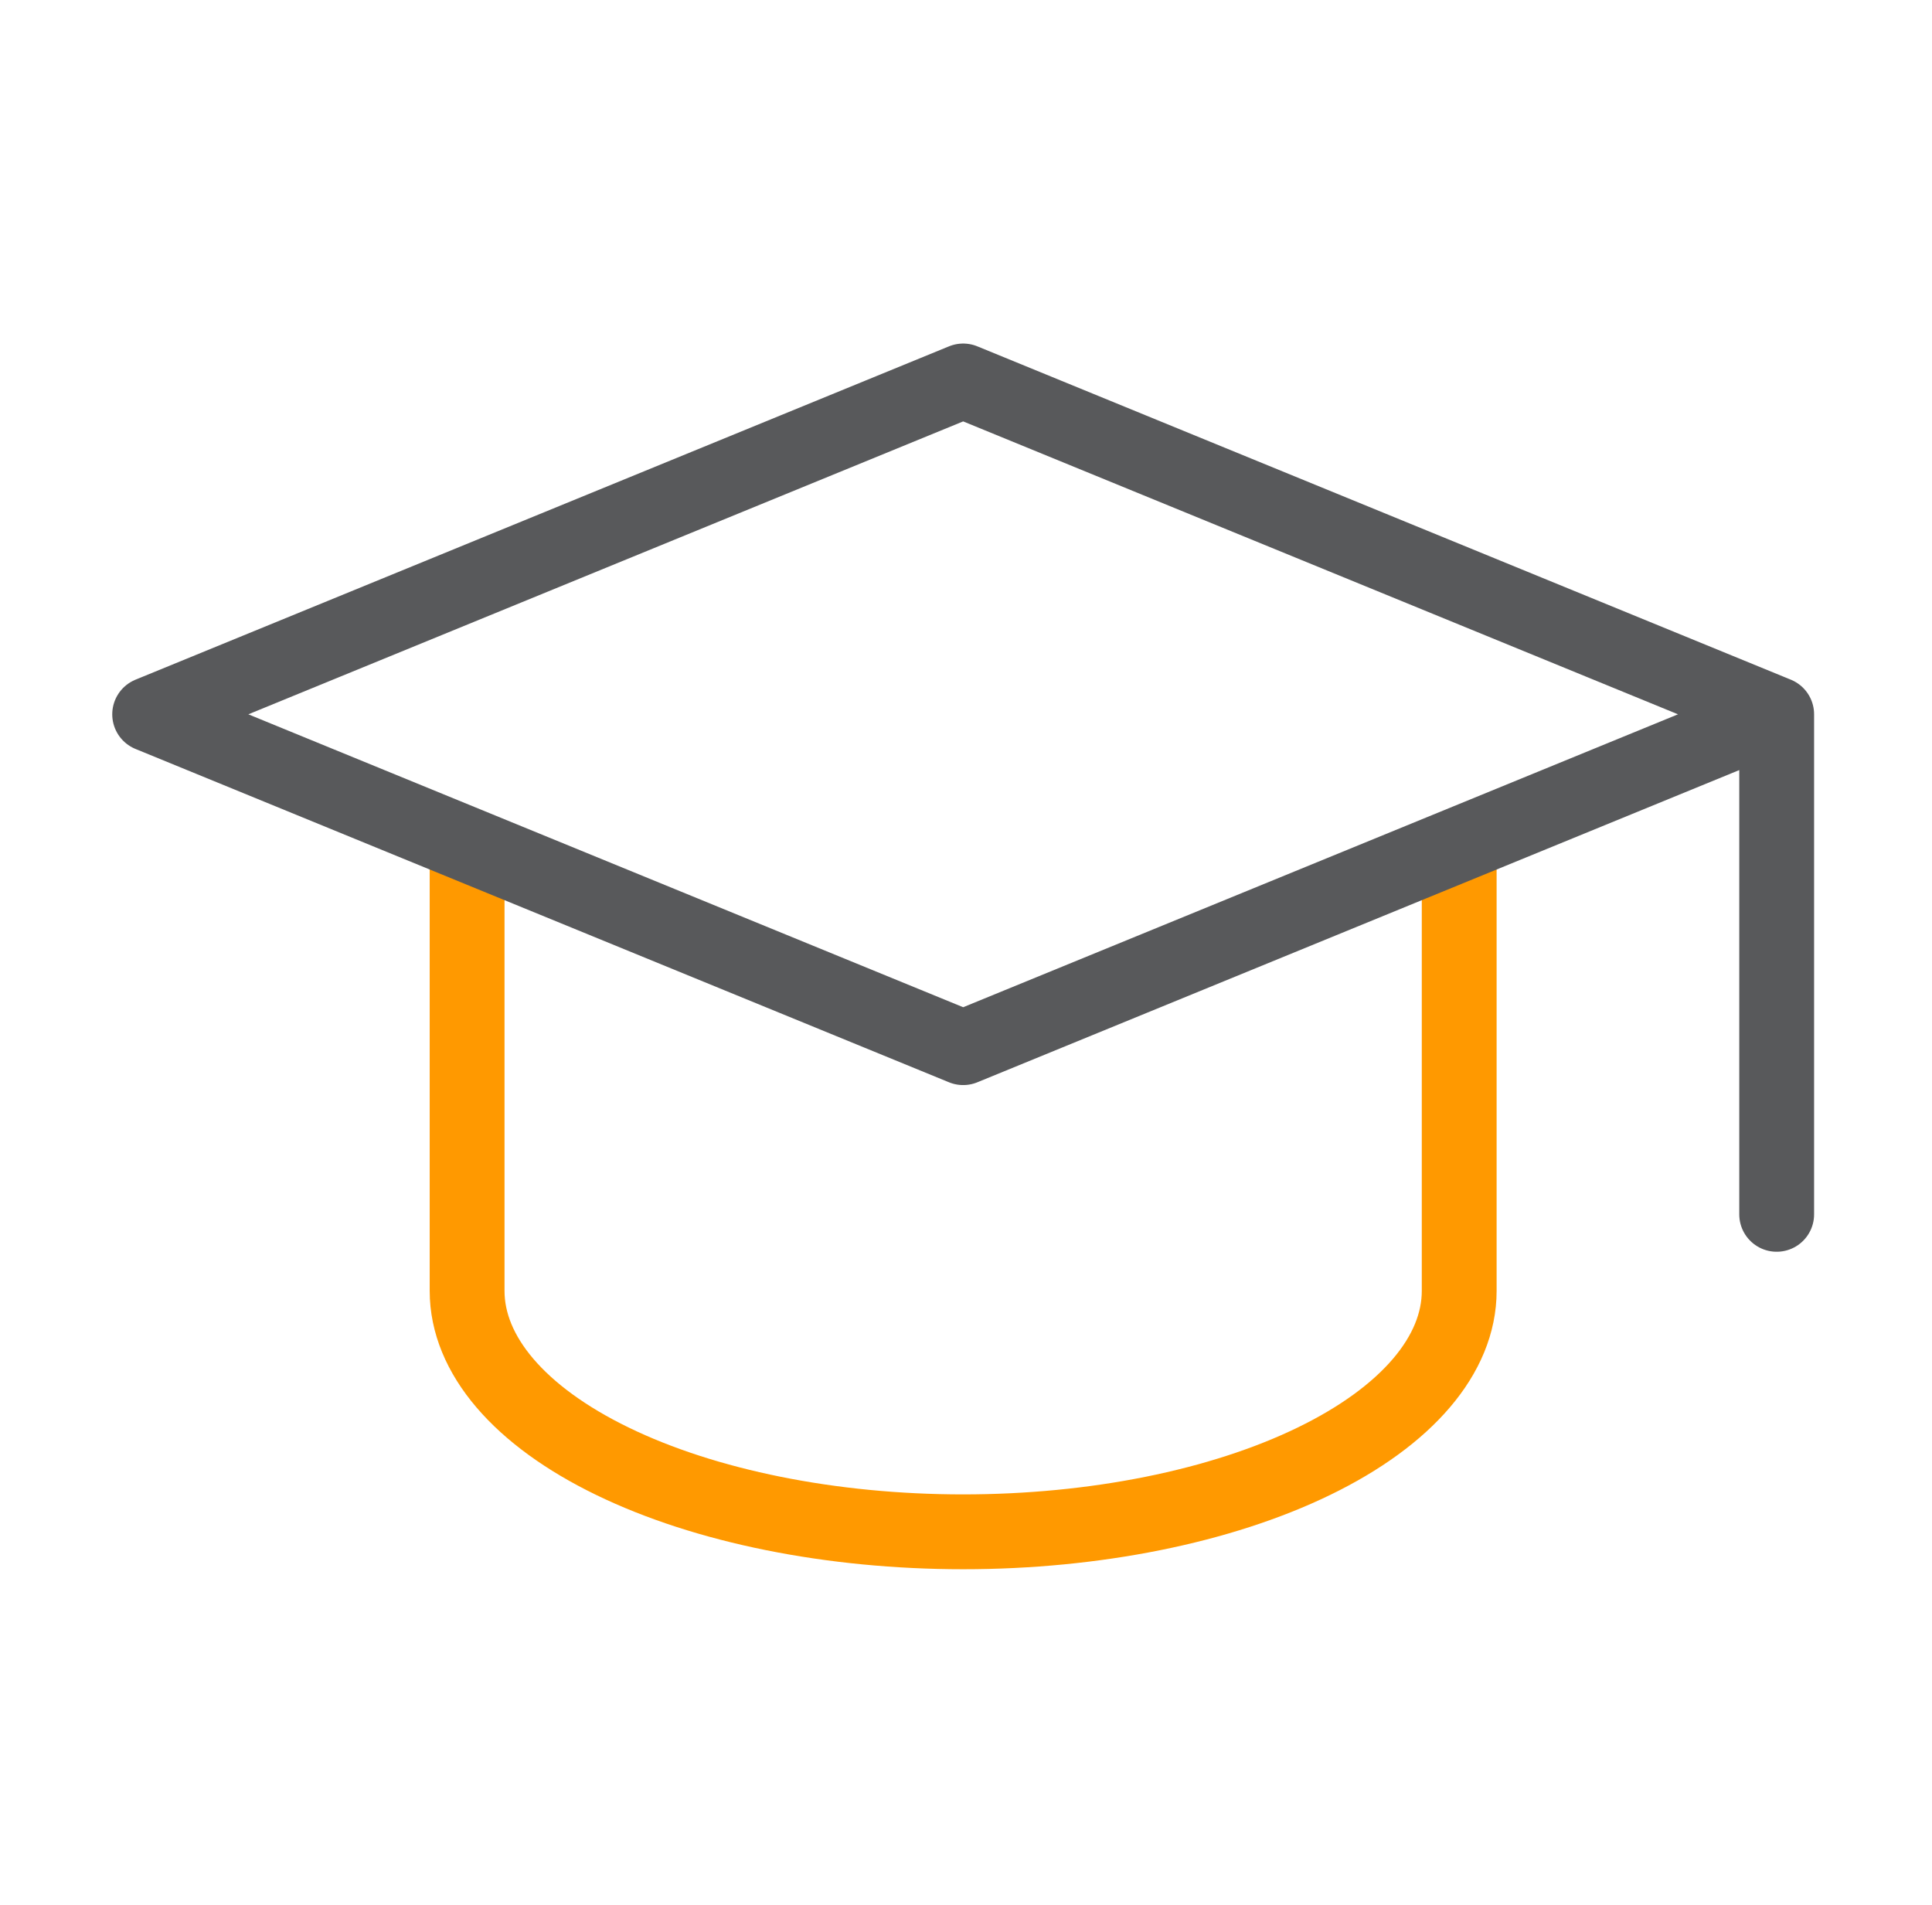 <svg width="71" height="70" viewBox="0 0 71 70" fill="none" xmlns="http://www.w3.org/2000/svg">
<g clip-path="url(#clip0_8980_259359)">
<path d="M17.166 31.5V47.438C17.166 49.786 19.087 52.038 22.506 53.698C25.924 55.359 30.561 56.292 35.396 56.292C40.23 56.292 44.867 55.359 48.286 53.698C51.704 52.038 53.625 49.786 53.625 47.438V31.5" stroke="#FF9900" stroke-width="2.75" stroke-linecap="round" stroke-linejoin="round"/>
<path d="M65.292 26.25L35.396 14L5.5 26.25L35.396 38.5L65.292 26.25ZM65.292 26.25V44.625" stroke="#58595B" stroke-width="2.75" stroke-linecap="round" stroke-linejoin="round"/>
</g>
<defs>
<clipPath id="clip0_8980_259359">
<rect width="70" height="70" fill="white" transform="translate(0.5)"/>
</clipPath>
</defs>
</svg>
